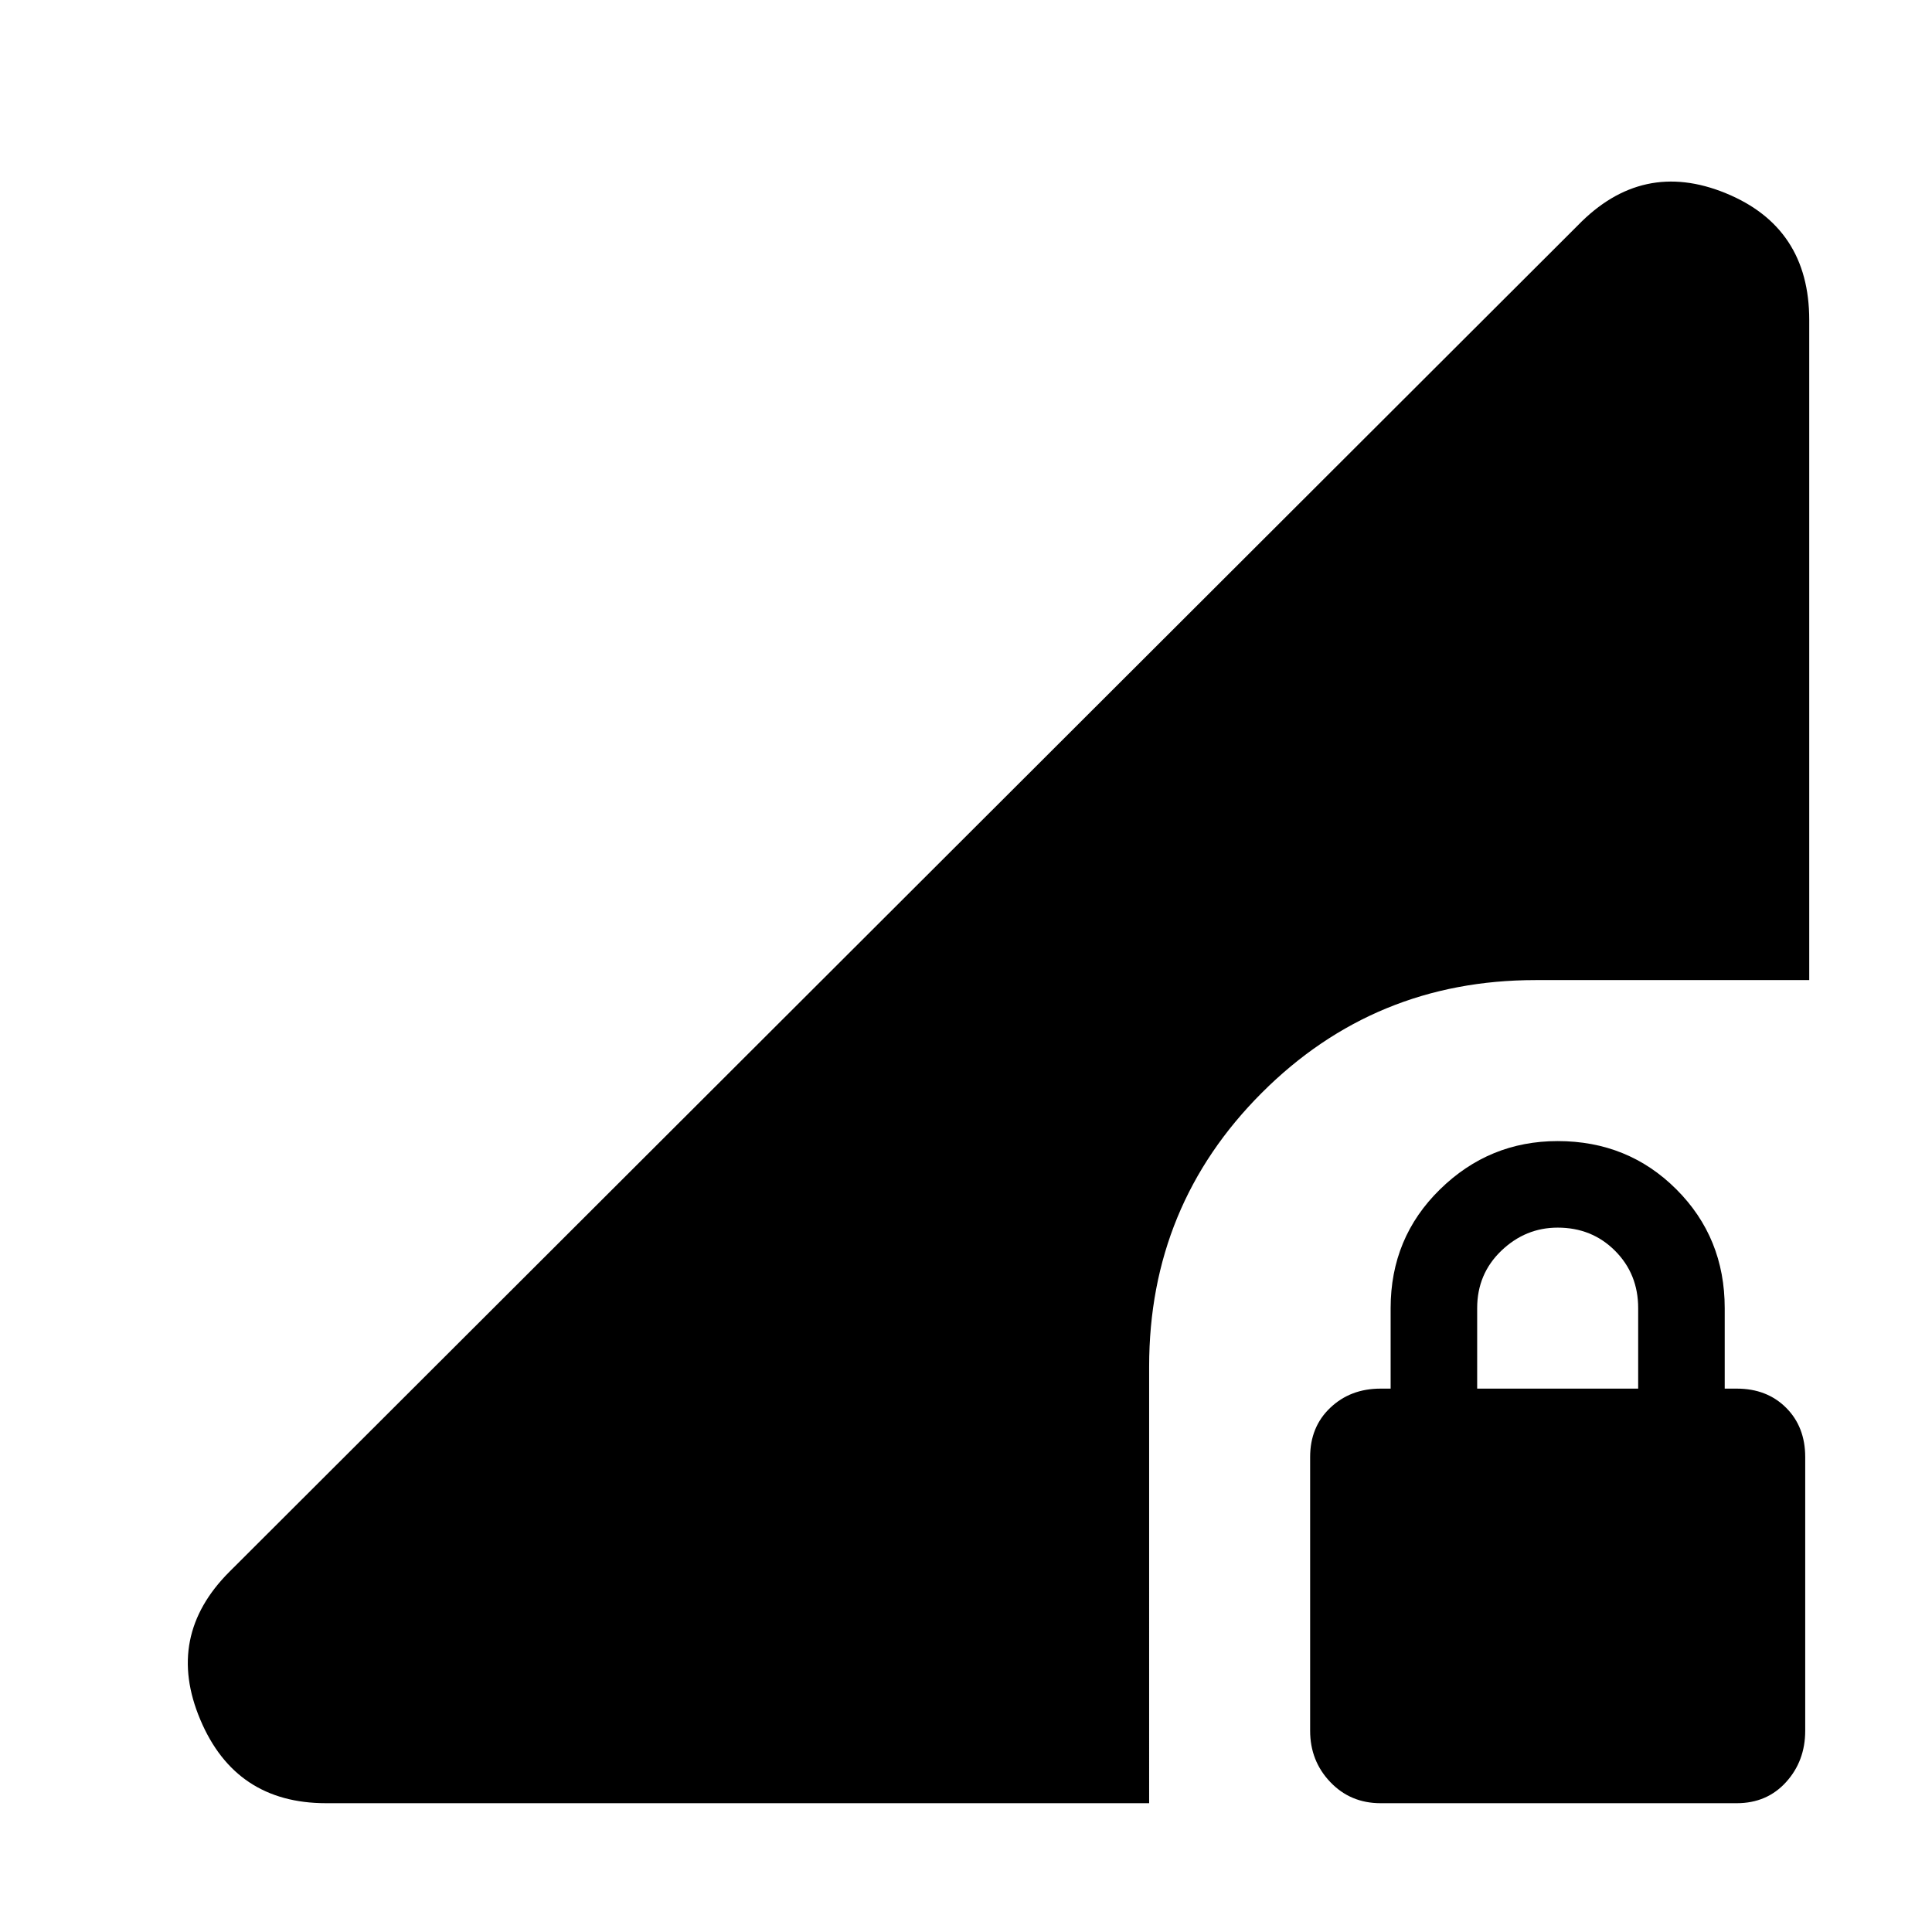<svg xmlns="http://www.w3.org/2000/svg" height="24" width="24"><path d="M17.15 22.4q-.375 0-.625-.263-.25-.262-.25-.637v-3.4q0-.375.25-.612.25-.238.625-.238h.125v-1q0-.875.613-1.475.612-.6 1.462-.6.875 0 1.475.6.6.6.6 1.475v1h.15q.375 0 .613.238.237.237.237.612v3.4q0 .375-.237.637-.238.263-.613.263Zm1.2-5.15h2v-1q0-.425-.288-.713-.287-.287-.712-.287-.4 0-.7.287-.3.288-.3.713ZM4.05 22.4q-1.125 0-1.562-1.038-.438-1.037.362-1.837L19.6 2.8q.8-.825 1.838-.4 1.037.425 1.037 1.575v8.2h-3.4q-2 0-3.4 1.4t-1.4 3.4V22.4Z"/></svg>